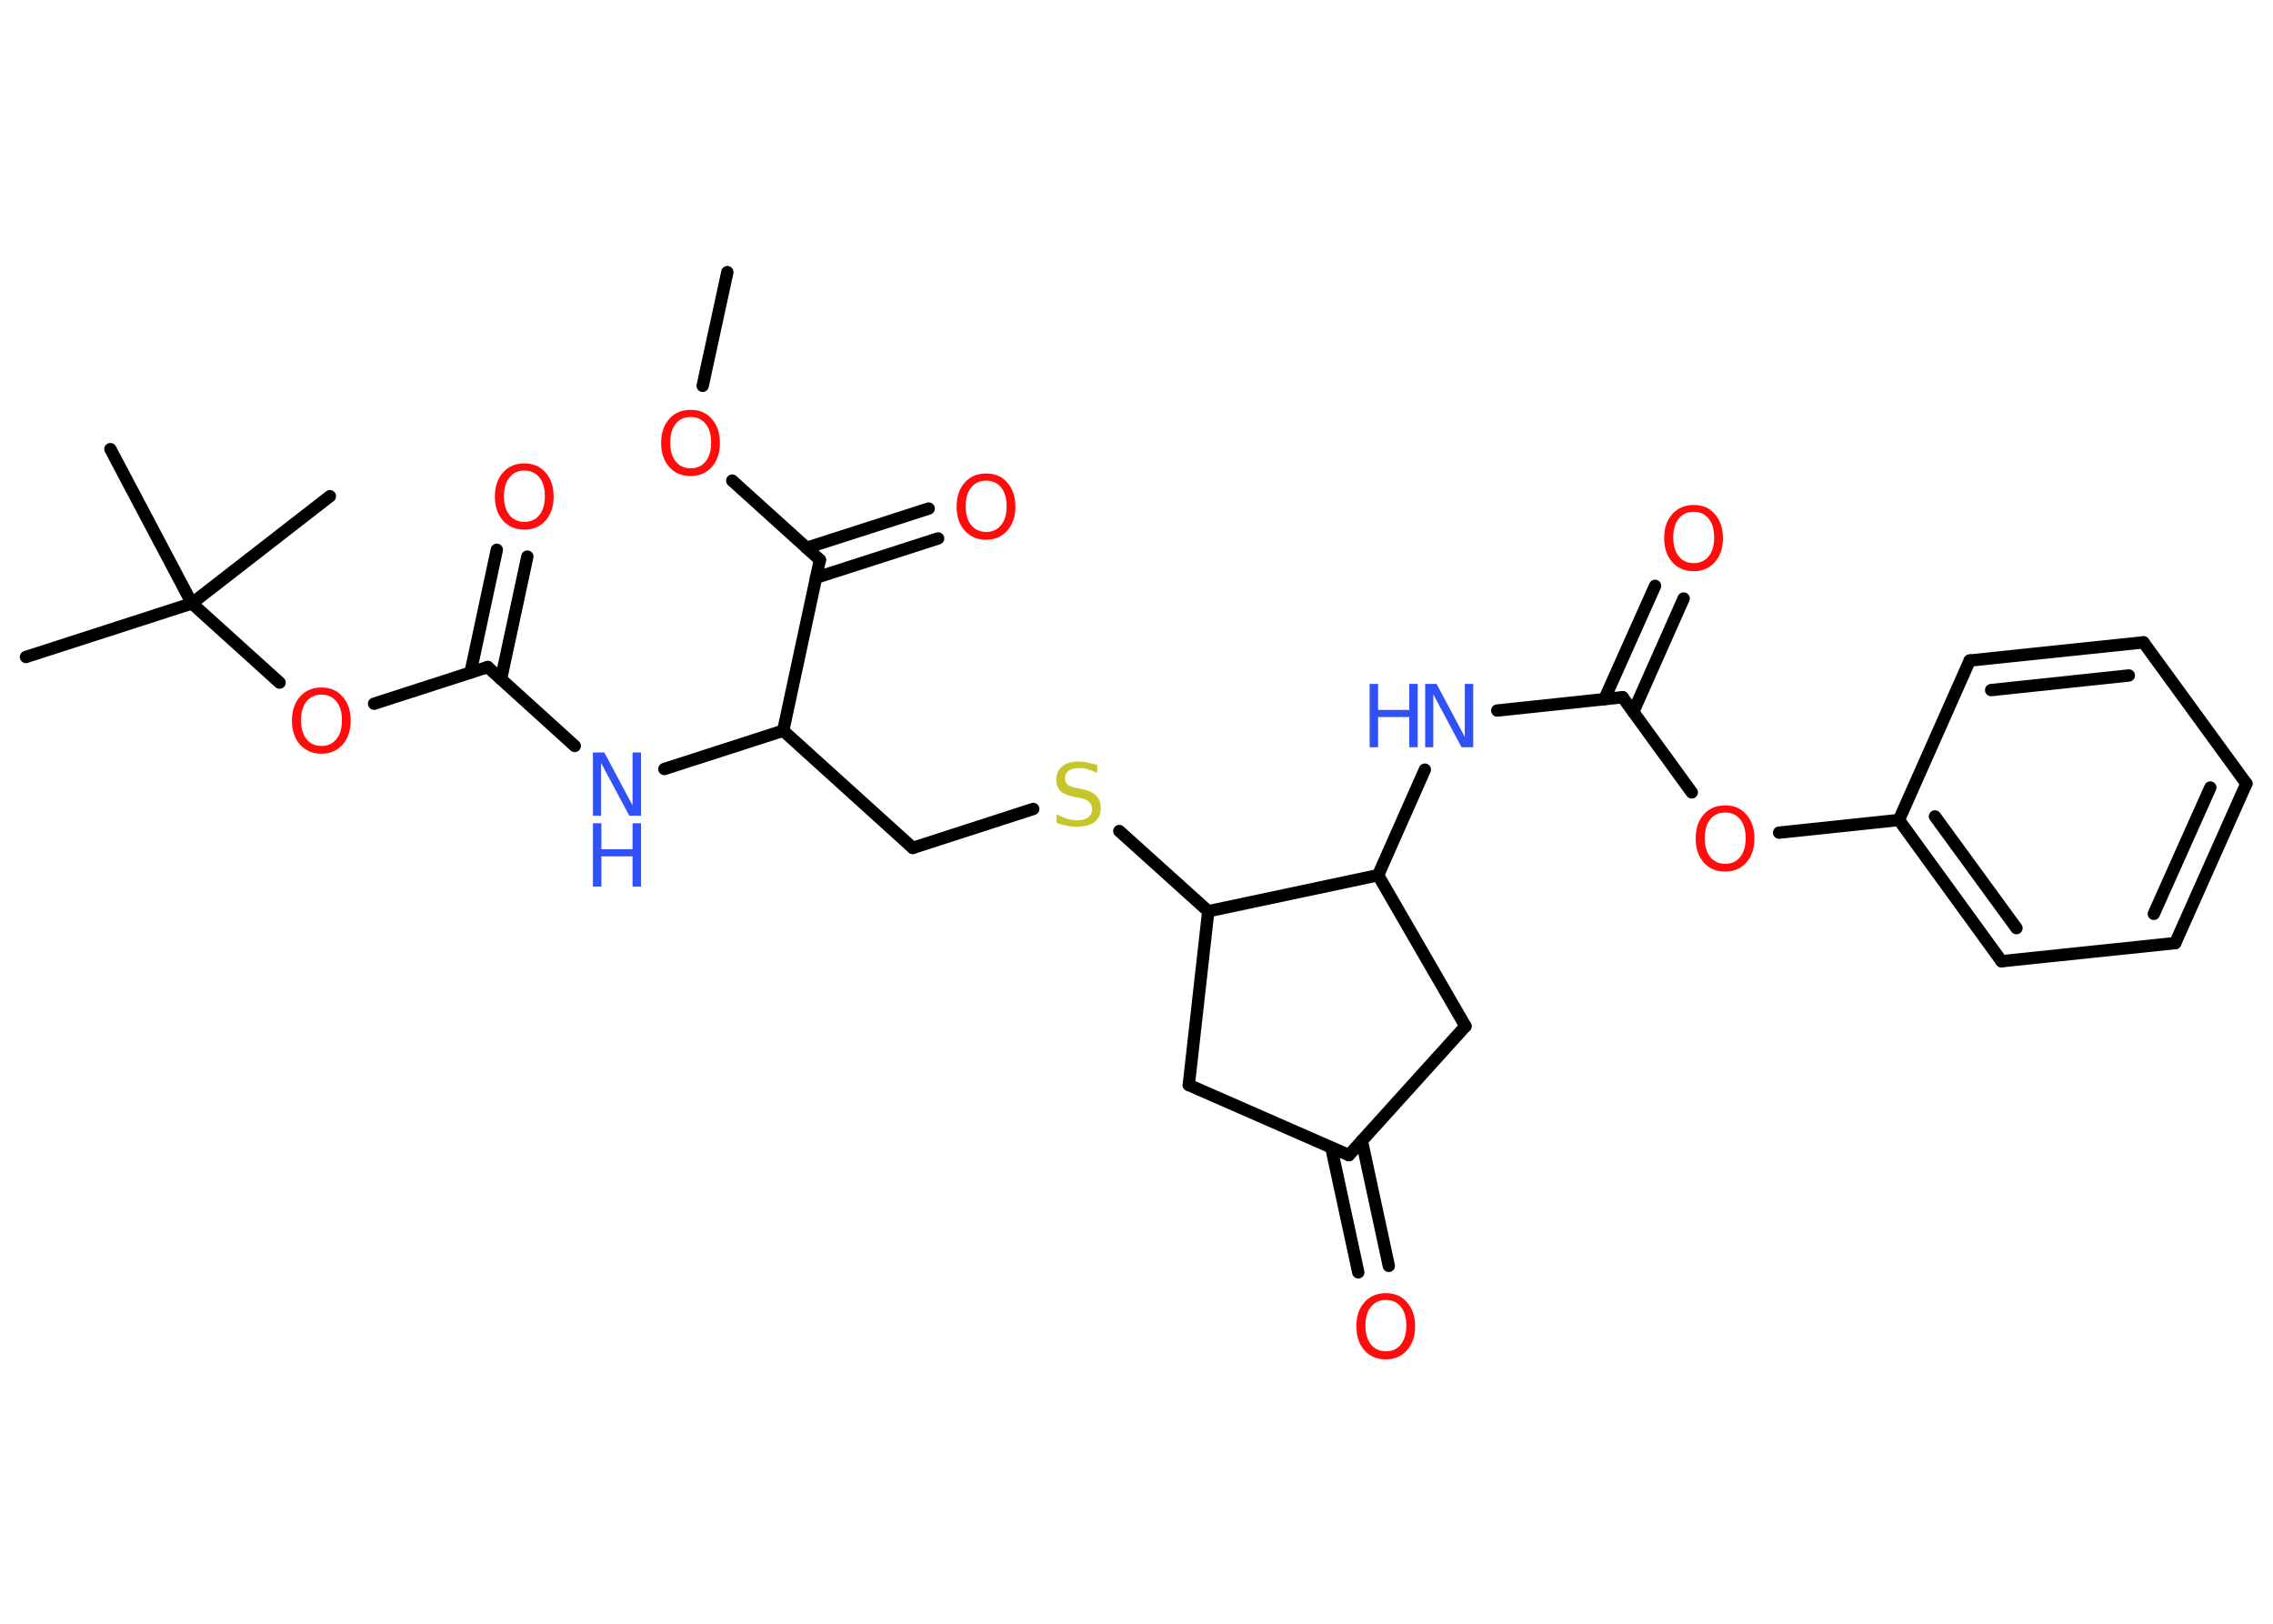 <?xml version='1.0' encoding='UTF-8'?>
<!DOCTYPE svg PUBLIC "-//W3C//DTD SVG 1.1//EN" "http://www.w3.org/Graphics/SVG/1.1/DTD/svg11.dtd">
<svg version='1.2' xmlns='http://www.w3.org/2000/svg' xmlns:xlink='http://www.w3.org/1999/xlink' width='70.0mm' height='50.0mm' viewBox='0 0 70.0 50.0'>
  <desc>Generated by the Chemistry Development Kit (http://github.com/cdk)</desc>
  <g stroke-linecap='round' stroke-linejoin='round' stroke='#000000' stroke-width='.38' fill='#FF0D0D'>
    <rect x='.0' y='.0' width='70.0' height='50.0' fill='#FFFFFF' stroke='none'/>
    <g id='mol1' class='mol'>
      <line id='mol1bnd1' class='bond' x1='22.4' y1='8.38' x2='21.64' y2='11.88'/>
      <line id='mol1bnd2' class='bond' x1='22.55' y1='14.8' x2='25.25' y2='17.24'/>
      <g id='mol1bnd3' class='bond'>
        <line x1='24.84' y1='16.87' x2='28.6' y2='15.66'/>
        <line x1='25.13' y1='17.79' x2='28.89' y2='16.58'/>
      </g>
      <line id='mol1bnd4' class='bond' x1='25.25' y1='17.24' x2='24.12' y2='22.5'/>
      <line id='mol1bnd5' class='bond' x1='24.12' y1='22.5' x2='28.11' y2='26.11'/>
      <line id='mol1bnd6' class='bond' x1='28.11' y1='26.11' x2='31.82' y2='24.91'/>
      <line id='mol1bnd7' class='bond' x1='34.47' y1='25.59' x2='37.21' y2='28.06'/>
      <line id='mol1bnd8' class='bond' x1='37.21' y1='28.06' x2='36.61' y2='33.41'/>
      <line id='mol1bnd9' class='bond' x1='36.61' y1='33.41' x2='41.54' y2='35.57'/>
      <g id='mol1bnd10' class='bond'>
        <line x1='41.94' y1='35.13' x2='42.77' y2='38.98'/>
        <line x1='41.0' y1='35.34' x2='41.83' y2='39.18'/>
      </g>
      <line id='mol1bnd11' class='bond' x1='41.54' y1='35.57' x2='45.13' y2='31.6'/>
      <line id='mol1bnd12' class='bond' x1='45.13' y1='31.6' x2='42.44' y2='26.95'/>
      <line id='mol1bnd13' class='bond' x1='37.21' y1='28.06' x2='42.44' y2='26.95'/>
      <line id='mol1bnd14' class='bond' x1='42.44' y1='26.95' x2='43.88' y2='23.7'/>
      <line id='mol1bnd15' class='bond' x1='46.11' y1='21.88' x2='49.97' y2='21.47'/>
      <g id='mol1bnd16' class='bond'>
        <line x1='49.41' y1='21.53' x2='50.97' y2='18.04'/>
        <line x1='50.3' y1='21.92' x2='51.85' y2='18.43'/>
      </g>
      <line id='mol1bnd17' class='bond' x1='49.97' y1='21.47' x2='52.1' y2='24.4'/>
      <line id='mol1bnd18' class='bond' x1='54.79' y1='25.64' x2='58.48' y2='25.25'/>
      <g id='mol1bnd19' class='bond'>
        <line x1='58.48' y1='25.25' x2='61.64' y2='29.6'/>
        <line x1='59.59' y1='25.14' x2='62.1' y2='28.58'/>
      </g>
      <line id='mol1bnd20' class='bond' x1='61.64' y1='29.6' x2='66.99' y2='29.04'/>
      <g id='mol1bnd21' class='bond'>
        <line x1='66.99' y1='29.04' x2='69.18' y2='24.13'/>
        <line x1='66.33' y1='28.14' x2='68.07' y2='24.25'/>
      </g>
      <line id='mol1bnd22' class='bond' x1='69.18' y1='24.13' x2='66.01' y2='19.78'/>
      <g id='mol1bnd23' class='bond'>
        <line x1='66.01' y1='19.78' x2='60.66' y2='20.34'/>
        <line x1='65.56' y1='20.8' x2='61.32' y2='21.25'/>
      </g>
      <line id='mol1bnd24' class='bond' x1='58.48' y1='25.25' x2='60.66' y2='20.34'/>
      <line id='mol1bnd25' class='bond' x1='24.12' y1='22.5' x2='20.46' y2='23.68'/>
      <line id='mol1bnd26' class='bond' x1='17.7' y1='22.97' x2='15.02' y2='20.54'/>
      <g id='mol1bnd27' class='bond'>
        <line x1='14.49' y1='20.71' x2='15.3' y2='16.93'/>
        <line x1='15.43' y1='20.91' x2='16.24' y2='17.14'/>
      </g>
      <line id='mol1bnd28' class='bond' x1='15.02' y1='20.54' x2='11.52' y2='21.67'/>
      <line id='mol1bnd29' class='bond' x1='8.61' y1='21.02' x2='5.91' y2='18.58'/>
      <line id='mol1bnd30' class='bond' x1='5.91' y1='18.58' x2='.8' y2='20.23'/>
      <line id='mol1bnd31' class='bond' x1='5.91' y1='18.58' x2='10.16' y2='15.28'/>
      <line id='mol1bnd32' class='bond' x1='5.91' y1='18.58' x2='3.4' y2='13.83'/>
      <path id='mol1atm2' class='atom' d='M21.27 12.84q-.29 .0 -.46 .21q-.17 .21 -.17 .58q.0 .37 .17 .58q.17 .21 .46 .21q.29 .0 .46 -.21q.17 -.21 .17 -.58q.0 -.37 -.17 -.58q-.17 -.21 -.46 -.21zM21.27 12.62q.41 .0 .65 .28q.25 .28 .25 .74q.0 .46 -.25 .74q-.25 .28 -.65 .28q-.41 .0 -.66 -.28q-.25 -.28 -.25 -.74q.0 -.46 .25 -.74q.25 -.28 .66 -.28z' stroke='none'/>
      <path id='mol1atm4' class='atom' d='M30.37 14.8q-.29 .0 -.46 .21q-.17 .21 -.17 .58q.0 .37 .17 .58q.17 .21 .46 .21q.29 .0 .46 -.21q.17 -.21 .17 -.58q.0 -.37 -.17 -.58q-.17 -.21 -.46 -.21zM30.37 14.58q.41 .0 .65 .28q.25 .28 .25 .74q.0 .46 -.25 .74q-.25 .28 -.65 .28q-.41 .0 -.66 -.28q-.25 -.28 -.25 -.74q.0 -.46 .25 -.74q.25 -.28 .66 -.28z' stroke='none'/>
      <path id='mol1atm7' class='atom' d='M33.79 23.54v.26q-.15 -.07 -.28 -.11q-.13 -.04 -.26 -.04q-.22 .0 -.33 .08q-.12 .08 -.12 .24q.0 .13 .08 .19q.08 .07 .29 .11l.16 .03q.29 .06 .43 .2q.14 .14 .14 .38q.0 .28 -.19 .43q-.19 .15 -.56 .15q-.14 .0 -.29 -.03q-.16 -.03 -.32 -.09v-.27q.16 .09 .32 .14q.15 .05 .3 .05q.23 .0 .35 -.09q.12 -.09 .12 -.25q.0 -.14 -.09 -.23q-.09 -.08 -.29 -.12l-.16 -.03q-.3 -.06 -.43 -.18q-.13 -.13 -.13 -.35q.0 -.26 .18 -.41q.18 -.15 .5 -.15q.14 .0 .28 .03q.14 .03 .29 .07z' stroke='none' fill='#C6C62C'/>
      <path id='mol1atm11' class='atom' d='M42.68 40.03q-.29 .0 -.46 .21q-.17 .21 -.17 .58q.0 .37 .17 .58q.17 .21 .46 .21q.29 .0 .46 -.21q.17 -.21 .17 -.58q.0 -.37 -.17 -.58q-.17 -.21 -.46 -.21zM42.68 39.82q.41 .0 .65 .28q.25 .28 .25 .74q.0 .46 -.25 .74q-.25 .28 -.65 .28q-.41 .0 -.66 -.28q-.25 -.28 -.25 -.74q.0 -.46 .25 -.74q.25 -.28 .66 -.28z' stroke='none'/>
      <g id='mol1atm14' class='atom'>
        <path d='M43.89 21.06h.35l.87 1.63v-1.63h.26v1.95h-.36l-.87 -1.63v1.63h-.25v-1.95z' stroke='none' fill='#3050F8'/>
        <path d='M42.18 21.06h.26v.8h.96v-.8h.26v1.95h-.26v-.93h-.96v.93h-.26v-1.95z' stroke='none' fill='#3050F8'/>
      </g>
      <path id='mol1atm16' class='atom' d='M52.16 15.76q-.29 .0 -.46 .21q-.17 .21 -.17 .58q.0 .37 .17 .58q.17 .21 .46 .21q.29 .0 .46 -.21q.17 -.21 .17 -.58q.0 -.37 -.17 -.58q-.17 -.21 -.46 -.21zM52.16 15.55q.41 .0 .65 .28q.25 .28 .25 .74q.0 .46 -.25 .74q-.25 .28 -.65 .28q-.41 .0 -.66 -.28q-.25 -.28 -.25 -.74q.0 -.46 .25 -.74q.25 -.28 .66 -.28z' stroke='none'/>
      <path id='mol1atm17' class='atom' d='M53.13 25.02q-.29 .0 -.46 .21q-.17 .21 -.17 .58q.0 .37 .17 .58q.17 .21 .46 .21q.29 .0 .46 -.21q.17 -.21 .17 -.58q.0 -.37 -.17 -.58q-.17 -.21 -.46 -.21zM53.13 24.8q.41 .0 .65 .28q.25 .28 .25 .74q.0 .46 -.25 .74q-.25 .28 -.65 .28q-.41 .0 -.66 -.28q-.25 -.28 -.25 -.74q.0 -.46 .25 -.74q.25 -.28 .66 -.28z' stroke='none'/>
      <g id='mol1atm24' class='atom'>
        <path d='M18.26 23.17h.35l.87 1.63v-1.63h.26v1.95h-.36l-.87 -1.63v1.63h-.25v-1.95z' stroke='none' fill='#3050F8'/>
        <path d='M18.26 25.35h.26v.8h.96v-.8h.26v1.95h-.26v-.93h-.96v.93h-.26v-1.95z' stroke='none' fill='#3050F8'/>
      </g>
      <path id='mol1atm26' class='atom' d='M16.15 14.49q-.29 .0 -.46 .21q-.17 .21 -.17 .58q.0 .37 .17 .58q.17 .21 .46 .21q.29 .0 .46 -.21q.17 -.21 .17 -.58q.0 -.37 -.17 -.58q-.17 -.21 -.46 -.21zM16.15 14.27q.41 .0 .65 .28q.25 .28 .25 .74q.0 .46 -.25 .74q-.25 .28 -.65 .28q-.41 .0 -.66 -.28q-.25 -.28 -.25 -.74q.0 -.46 .25 -.74q.25 -.28 .66 -.28z' stroke='none'/>
      <path id='mol1atm27' class='atom' d='M9.9 21.39q-.29 .0 -.46 .21q-.17 .21 -.17 .58q.0 .37 .17 .58q.17 .21 .46 .21q.29 .0 .46 -.21q.17 -.21 .17 -.58q.0 -.37 -.17 -.58q-.17 -.21 -.46 -.21zM9.9 21.17q.41 .0 .65 .28q.25 .28 .25 .74q.0 .46 -.25 .74q-.25 .28 -.65 .28q-.41 .0 -.66 -.28q-.25 -.28 -.25 -.74q.0 -.46 .25 -.74q.25 -.28 .66 -.28z' stroke='none'/>
    </g>
  </g>
</svg>
